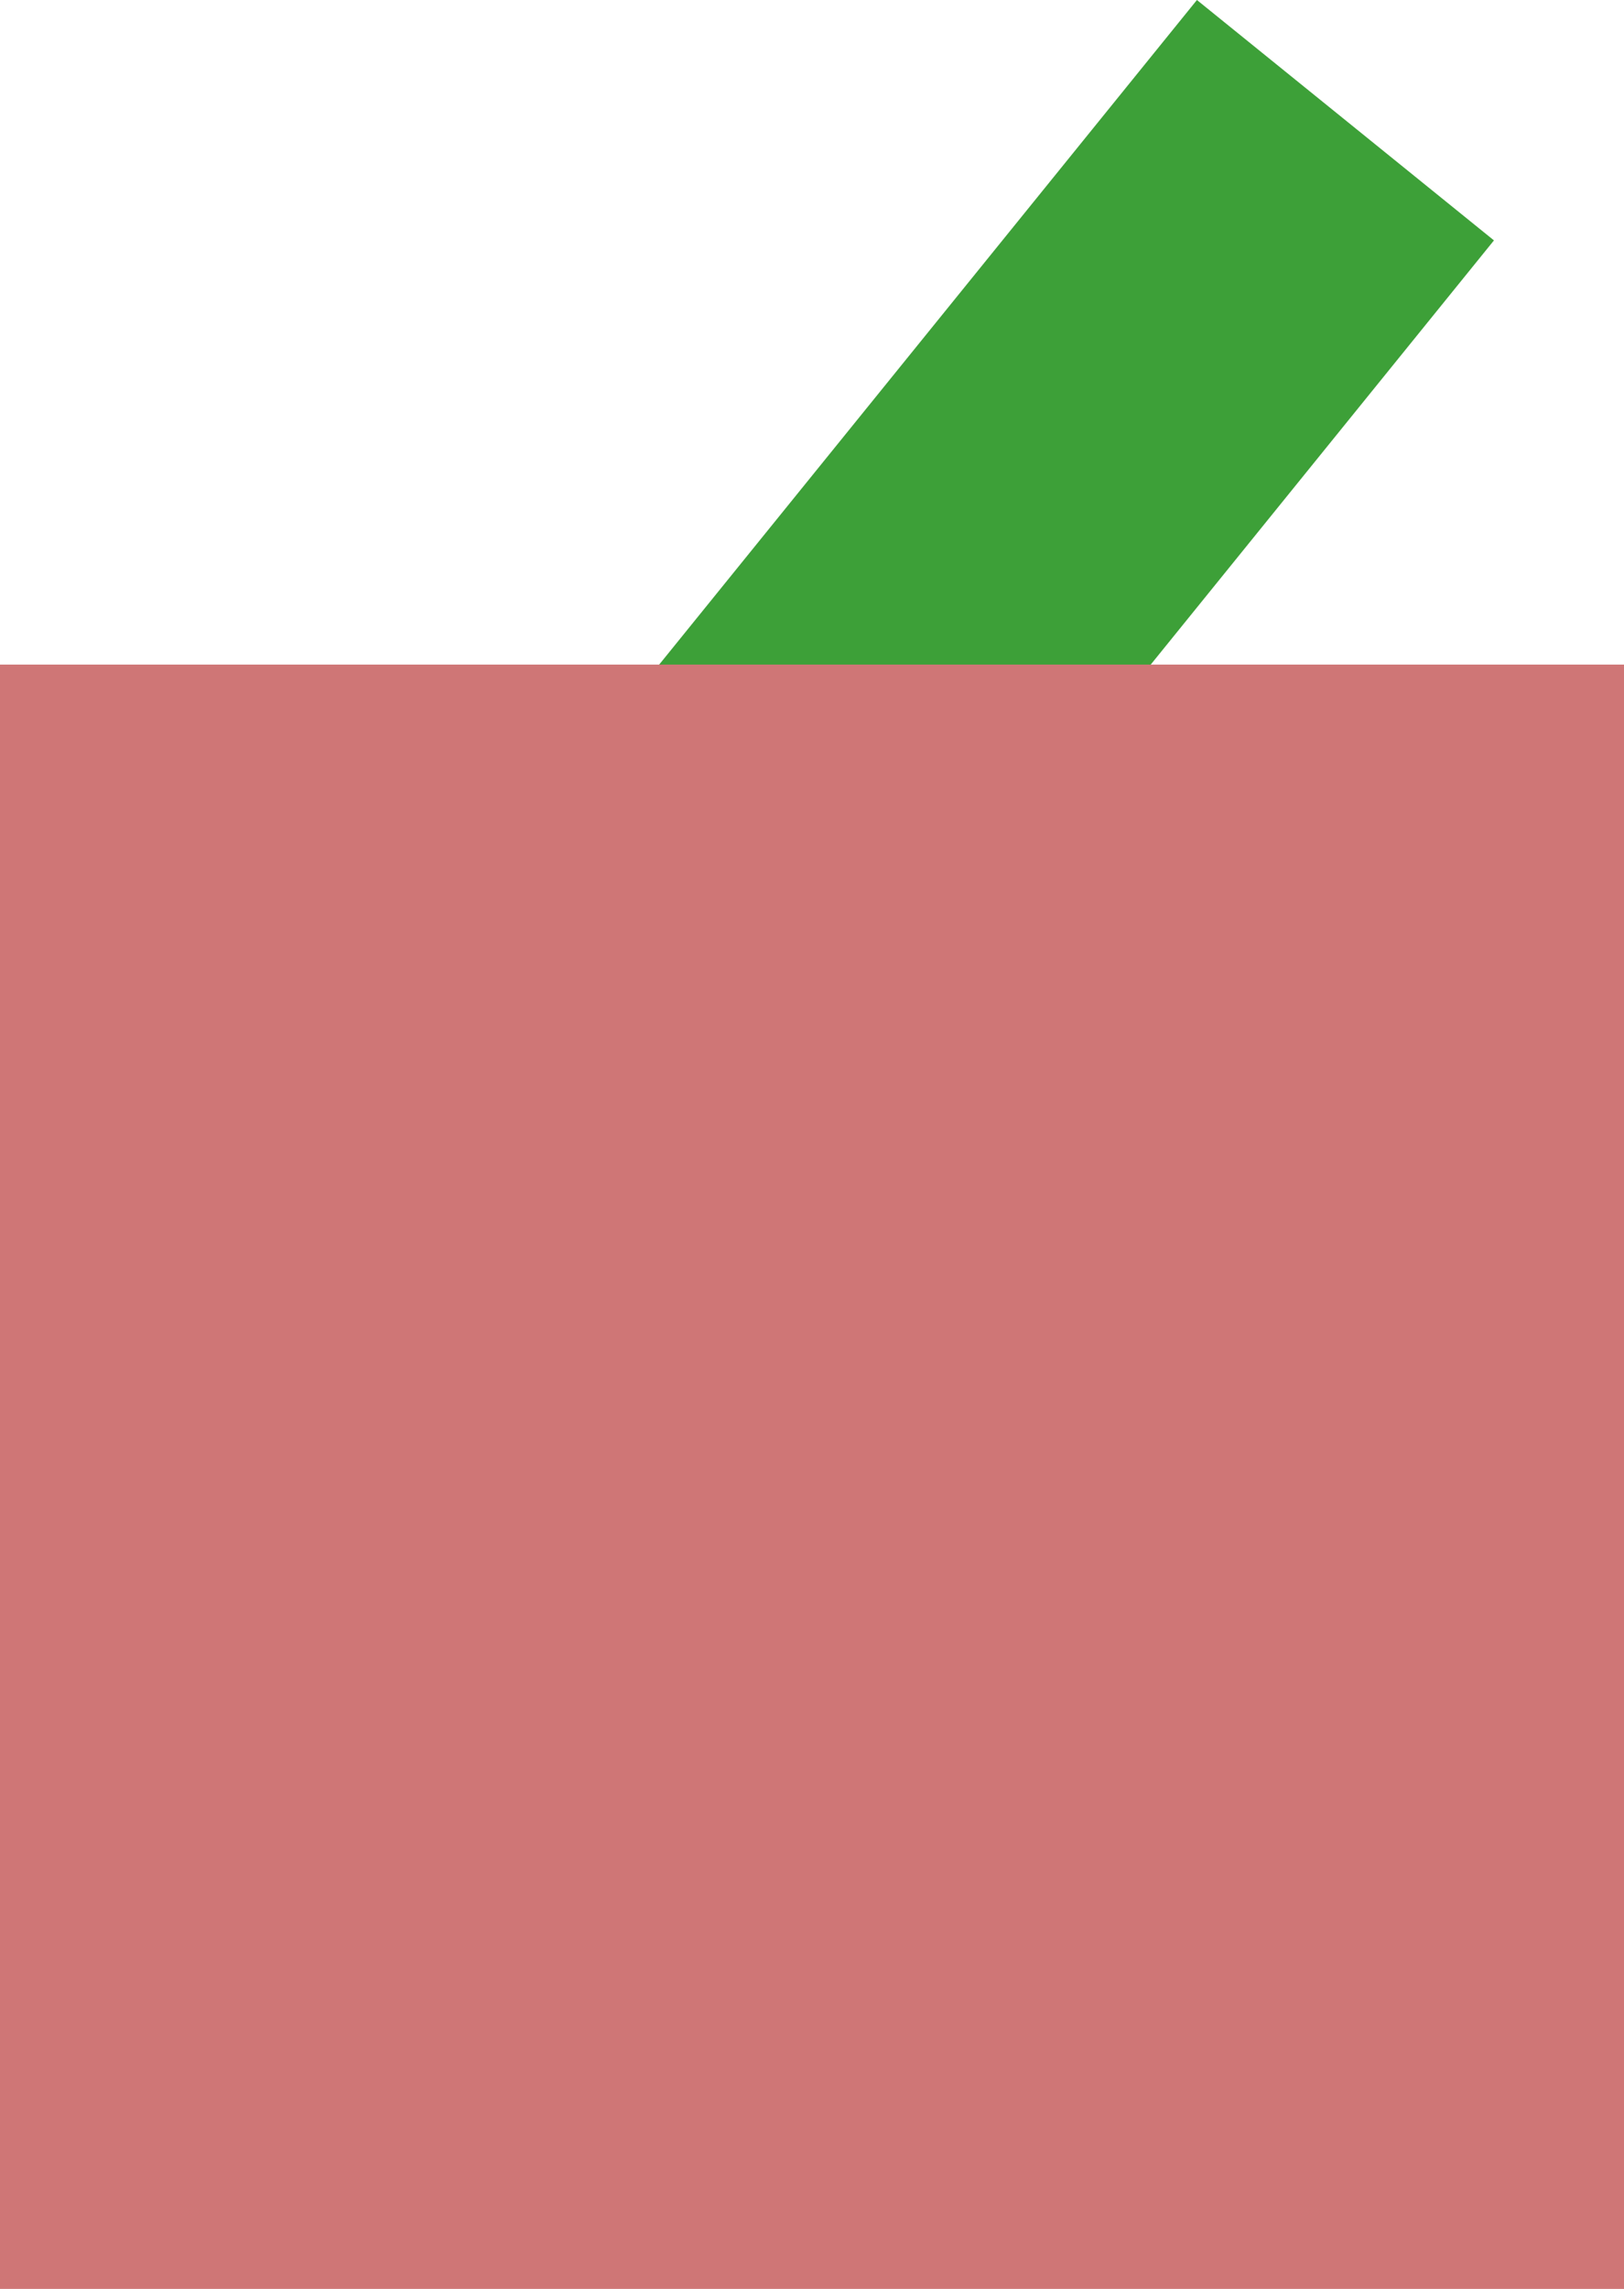 <svg version="1.1" xmlns="http://www.w3.org/2000/svg" xmlns:xlink="http://www.w3.org/1999/xlink" width="25.5" height="35.933" viewBox="0,0,25.5,35.933"><g transform="translate(-227.25,-156.817)"><g data-paper-data="{&quot;isPaintingLayer&quot;:true}" fill-rule="nonzero" stroke="none" stroke-width="0" stroke-linecap="butt" stroke-linejoin="miter" stroke-miterlimit="10" stroke-dasharray="" stroke-dashoffset="0" style="mix-blend-mode: normal"><path d="M237.285,167.64l8.759,-10.823l4.664,3.774l-8.759,10.823z" fill="#3da038"/><path d="M227.25,192.75v-25.5h25.5v25.5z" fill="#cf7676"/></g></g></svg><!--rotationCenter:12.75:23.18337943813674-->